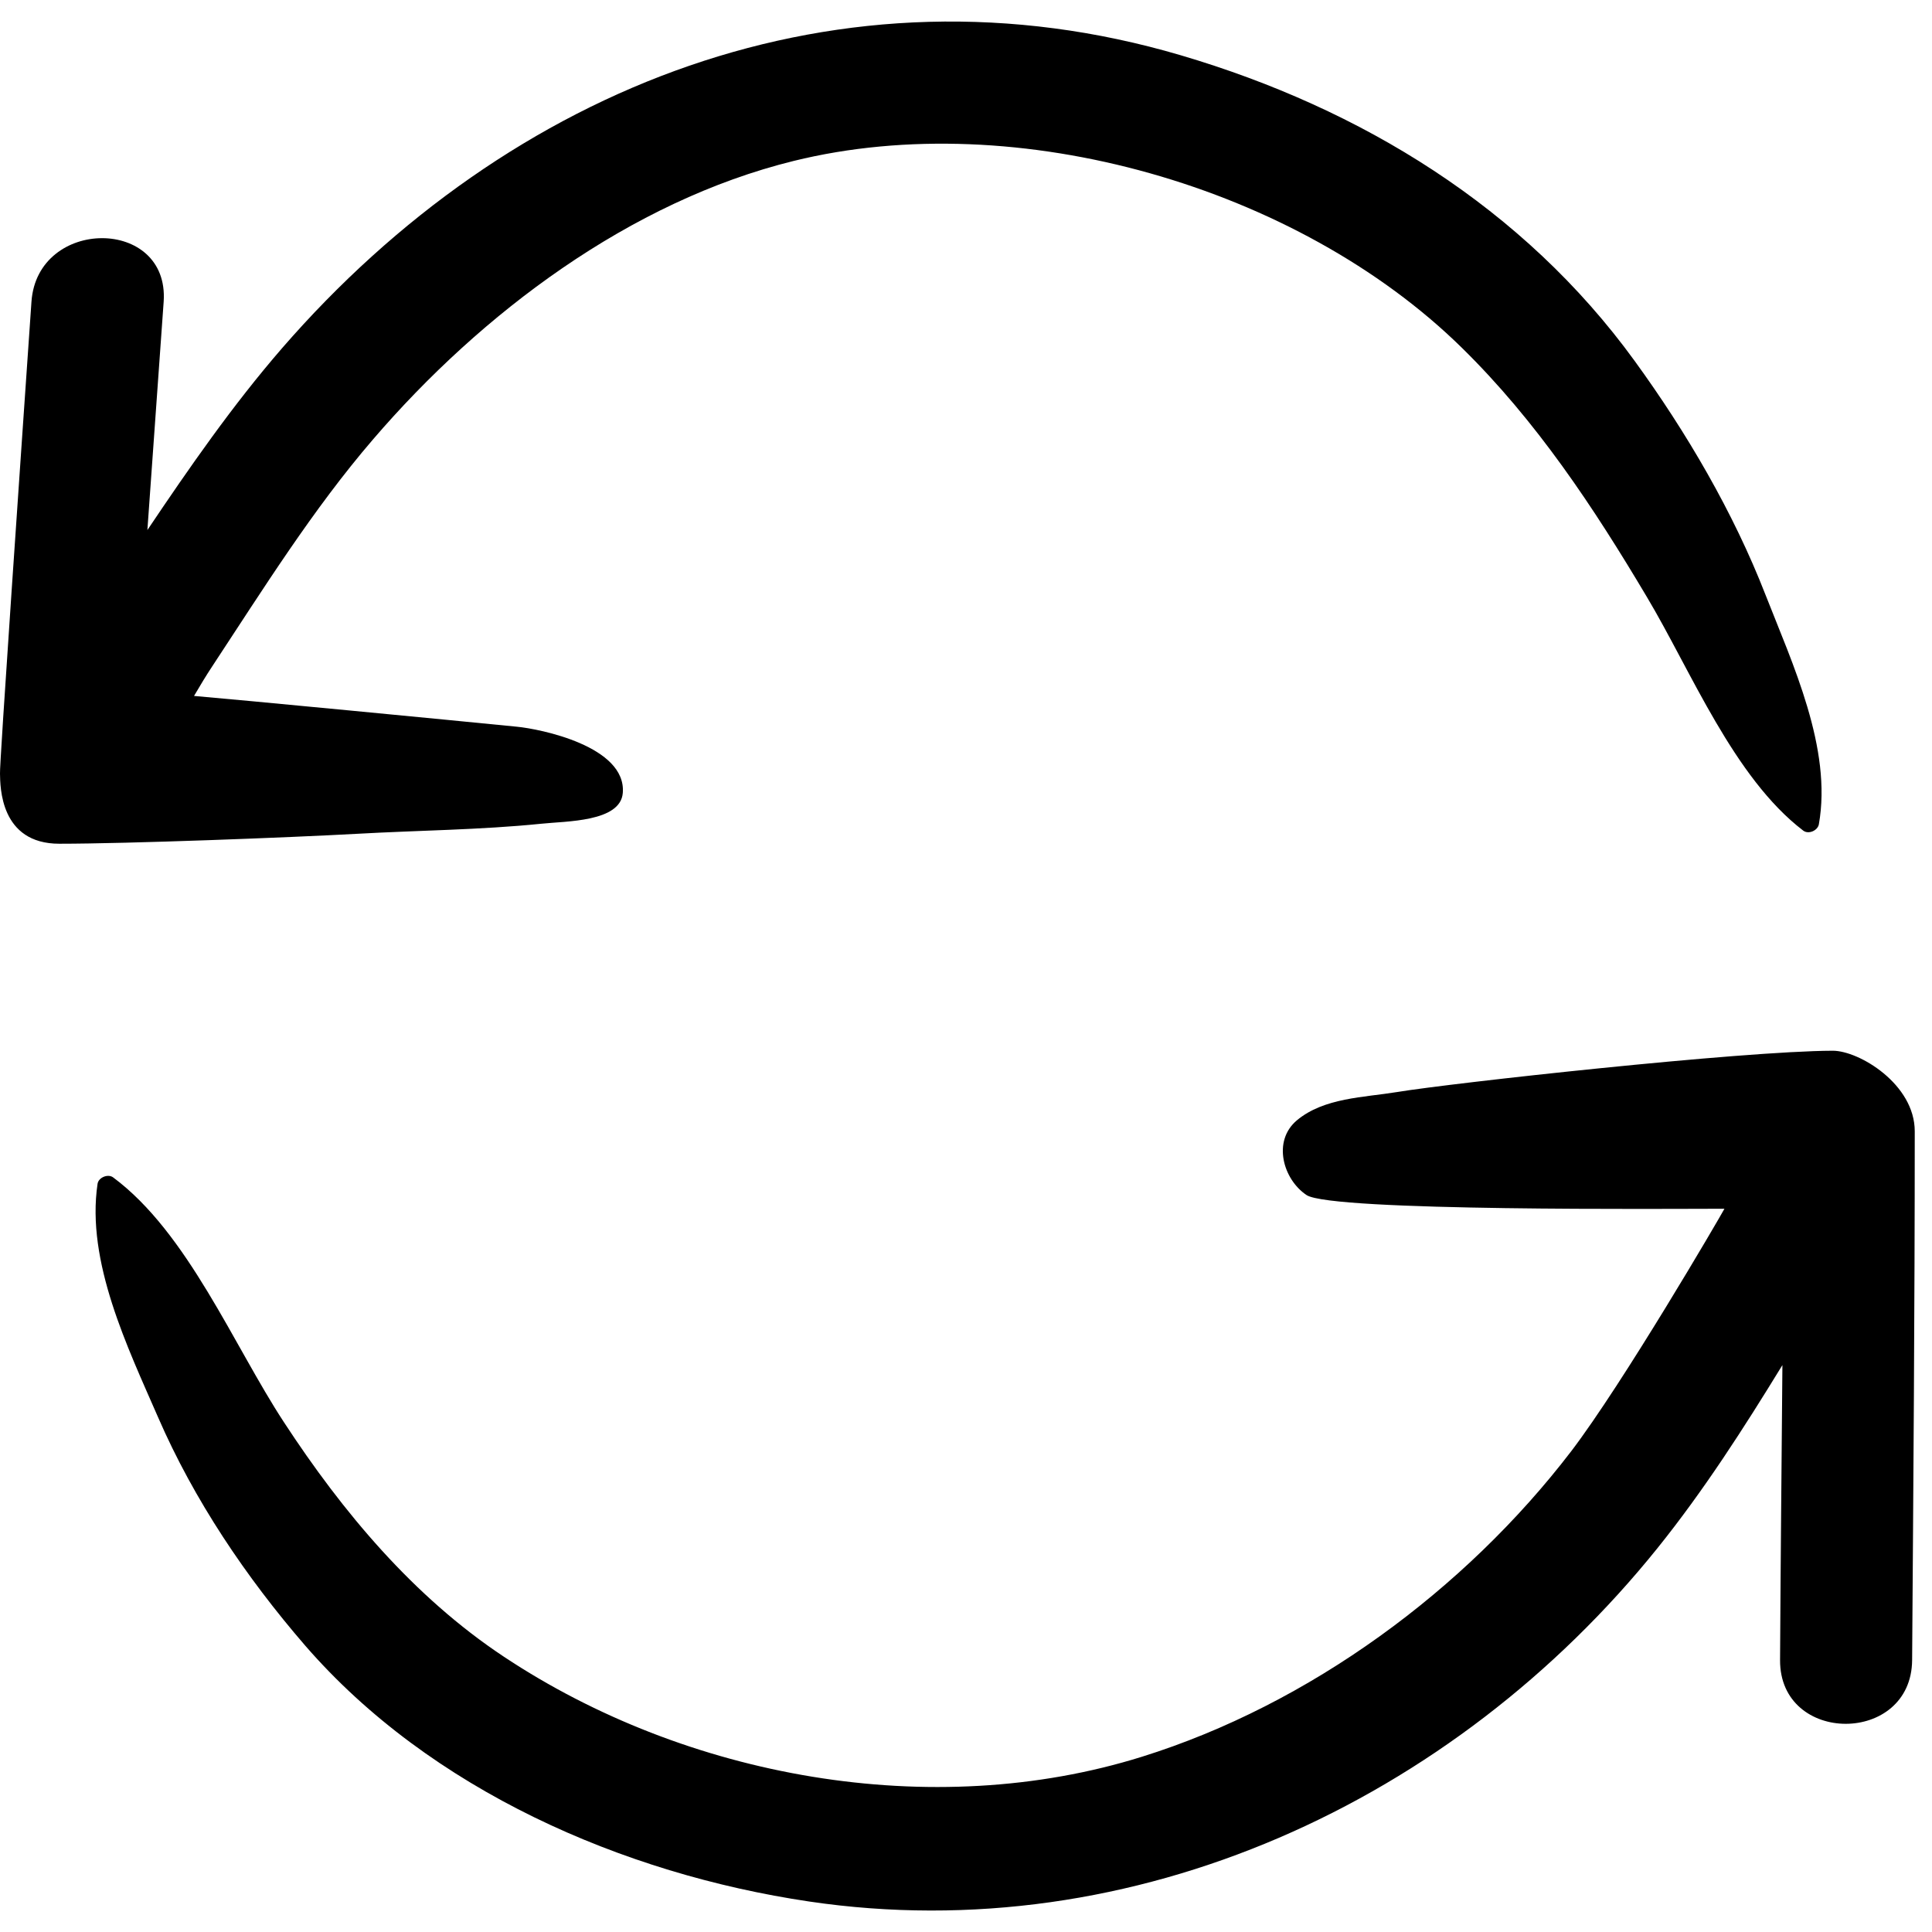 <svg width="14" height="14" viewBox="0 0 14 14" fill="none" xmlns="http://www.w3.org/2000/svg">
	<path d="M13.281 7.614C12.619 7.616 10.513 7.849 10.126 7.913C9.882 7.953 9.595 7.954 9.398 8.118C9.218 8.269 9.298 8.547 9.468 8.66C9.65 8.78 12.111 8.759 12.496 8.759C12.463 8.821 11.763 10.021 11.385 10.517C10.616 11.521 9.489 12.351 8.275 12.73C6.751 13.206 4.972 12.882 3.651 12.005C2.997 11.571 2.483 10.957 2.057 10.305C1.692 9.748 1.36 8.933 0.82 8.532C0.783 8.504 0.714 8.532 0.707 8.578C0.623 9.142 0.925 9.764 1.145 10.269C1.406 10.87 1.783 11.429 2.211 11.924C3.118 12.97 4.514 13.579 5.863 13.779C8.219 14.128 10.534 13.054 12.011 11.218C12.347 10.8 12.636 10.349 12.916 9.892C12.91 10.605 12.903 11.317 12.899 12.029C12.895 12.645 13.852 12.646 13.856 12.029C13.865 10.752 13.875 9.475 13.875 8.198C13.875 7.856 13.472 7.614 13.281 7.614Z" fill="#000" />
	<path d="M2.704 3.183C3.488 2.27 4.566 1.458 5.752 1.166C7.371 0.767 9.403 1.353 10.591 2.518C11.133 3.049 11.549 3.678 11.934 4.326C12.255 4.864 12.563 5.634 13.067 6.019C13.105 6.048 13.171 6.019 13.18 5.974C13.278 5.424 12.989 4.81 12.793 4.309C12.56 3.711 12.222 3.134 11.845 2.615C11.04 1.506 9.866 0.787 8.558 0.401C6.091 -0.327 3.694 0.623 2.044 2.523C1.686 2.936 1.373 3.387 1.068 3.841C1.107 3.289 1.147 2.738 1.186 2.186C1.228 1.571 0.271 1.574 0.228 2.186C0.153 3.273 -0.005 5.554 0 5.606C0.002 5.7 -0 6.114 0.43 6.114C0.927 6.114 2.1 6.069 2.588 6.042C3.031 6.017 3.481 6.014 3.923 5.969C4.101 5.95 4.496 5.957 4.513 5.746C4.54 5.408 3.914 5.282 3.745 5.266C3.274 5.219 1.715 5.069 1.406 5.043C1.45 4.968 1.494 4.895 1.537 4.83C1.906 4.27 2.266 3.692 2.704 3.183Z" fill="#000" />
</svg>
